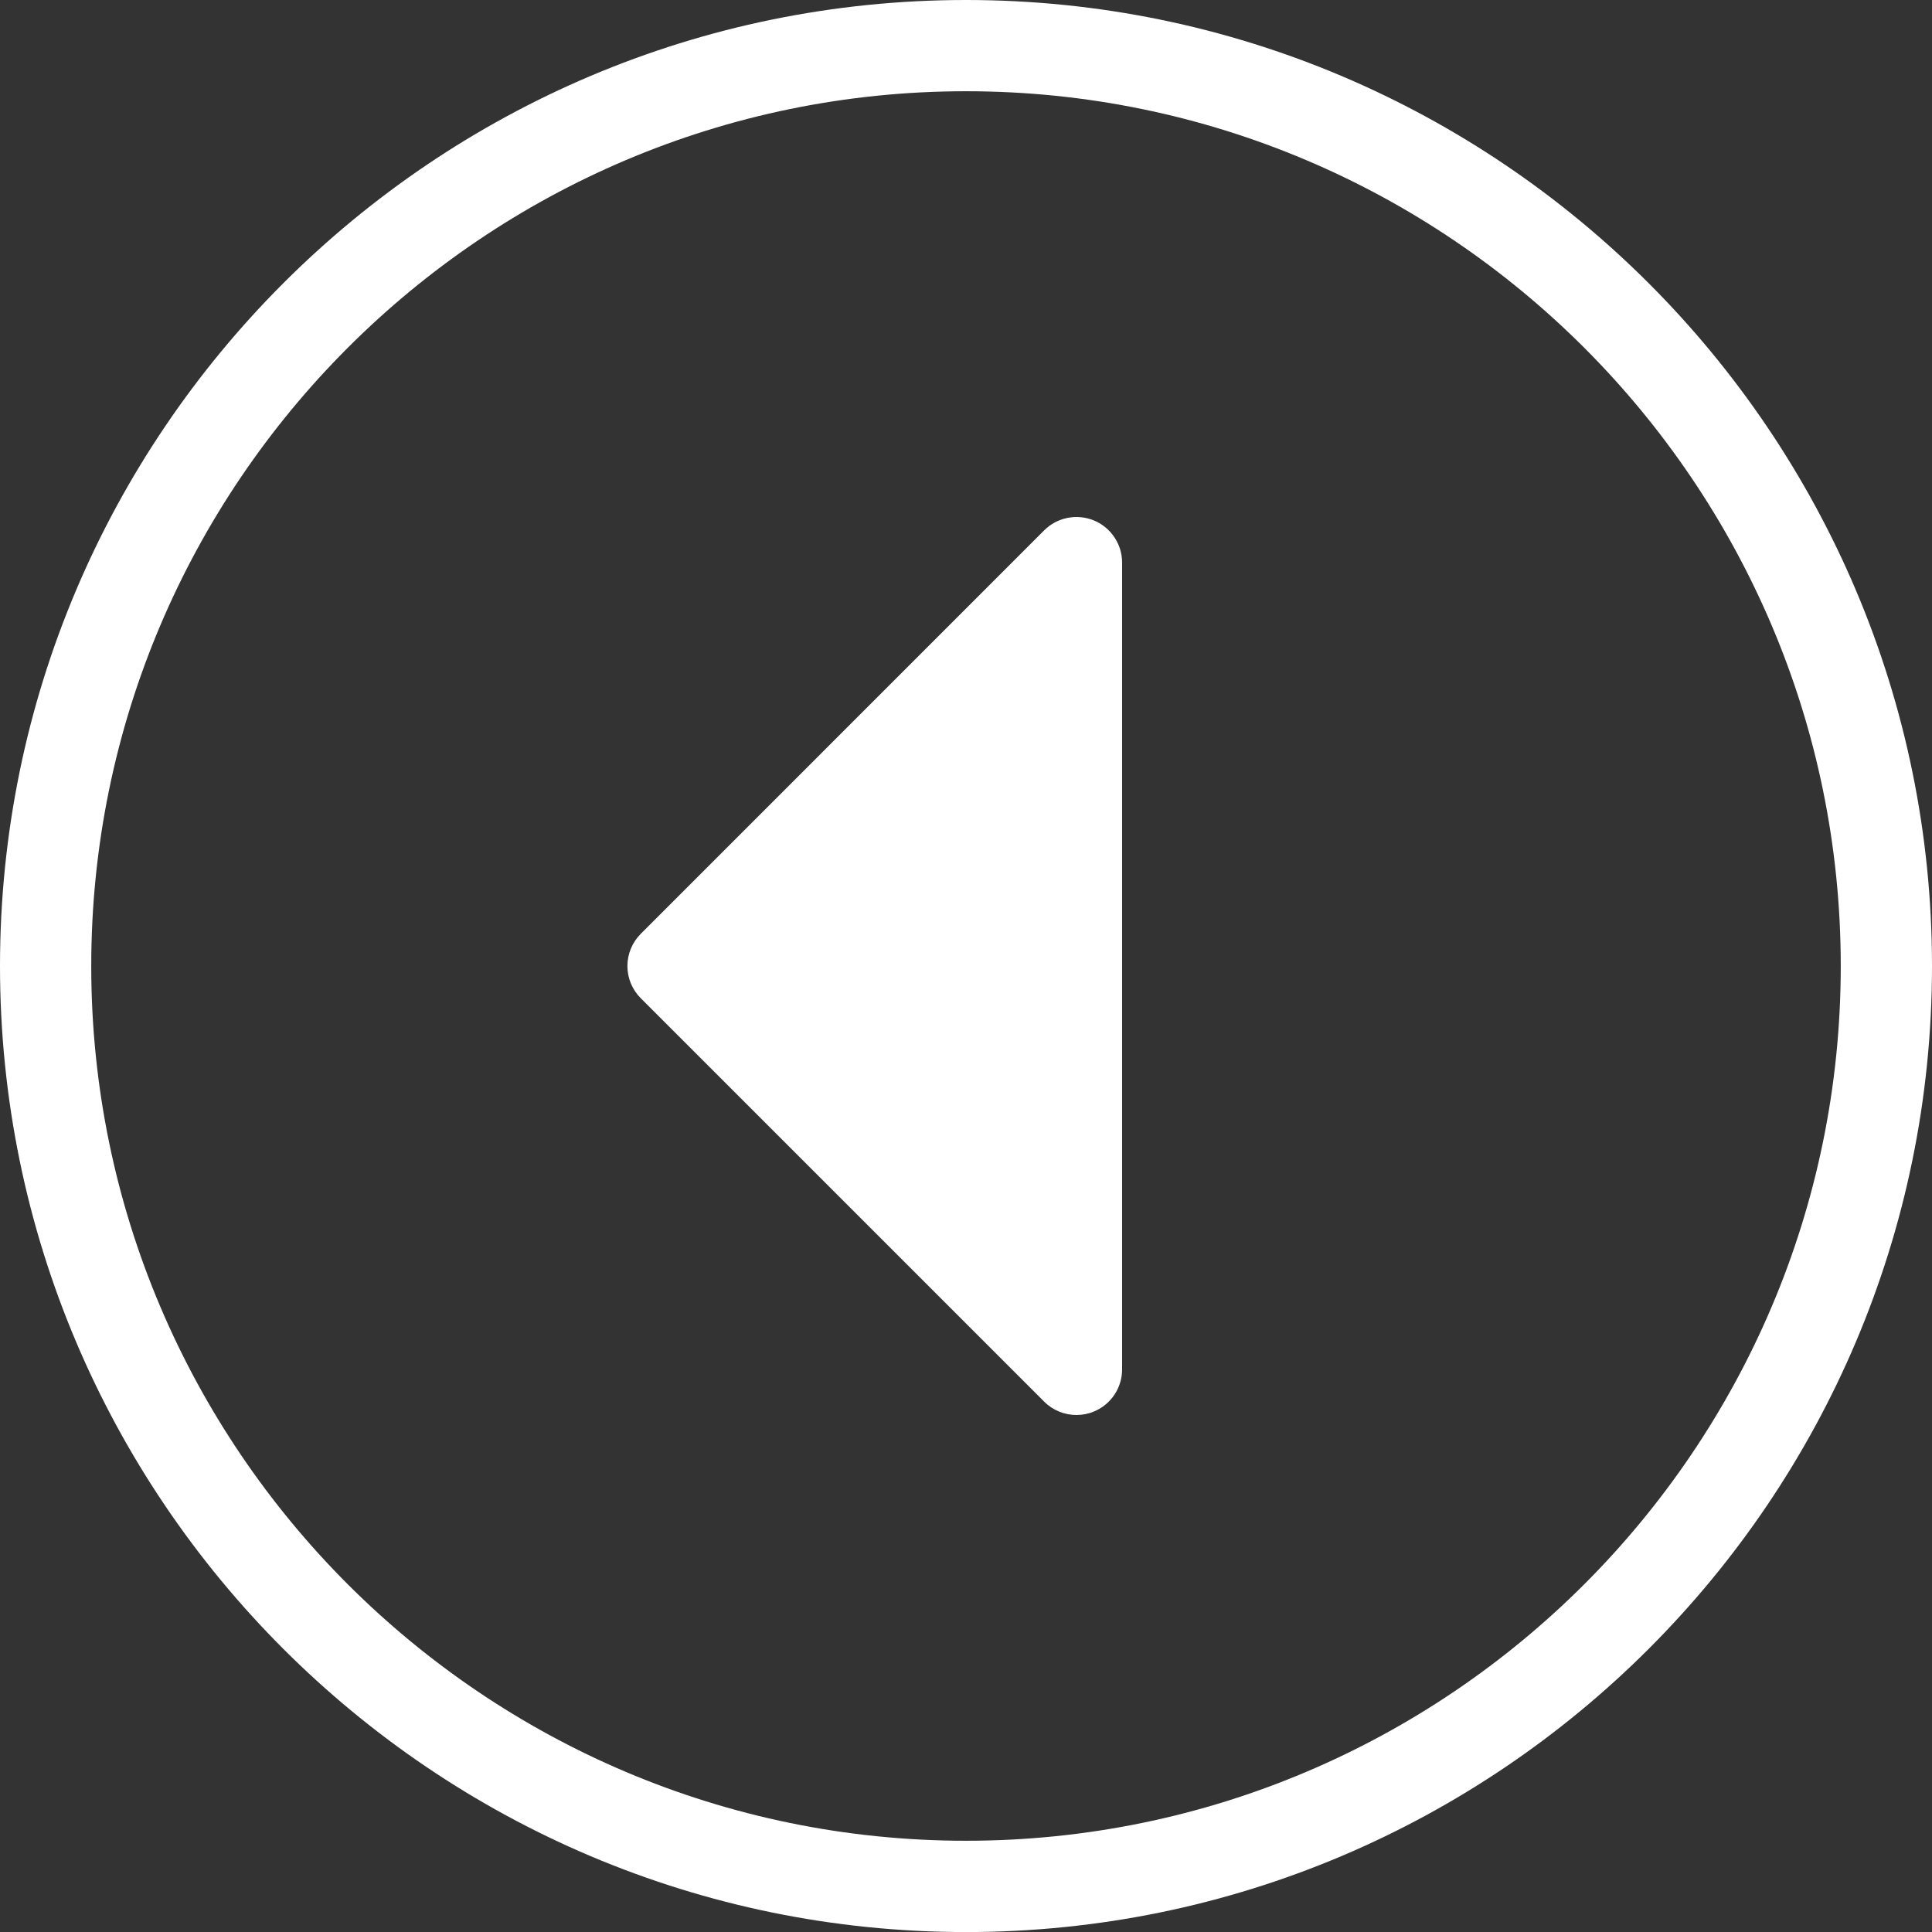 <svg width="35" height="35" viewBox="0 0 35 35" fill="none" xmlns="http://www.w3.org/2000/svg">
<rect x="0" y="0" width="35" height="35" fill="#333333" stroke="none"/>
<path d="M19.501 25.634C19.286 25.634 19.075 25.55 18.916 25.392L11.609 18.085C11.454 17.93 11.366 17.721 11.366 17.501C11.366 17.281 11.454 17.071 11.609 16.916L18.916 9.608C19.154 9.37 19.509 9.303 19.817 9.428C20.126 9.556 20.328 9.858 20.328 10.192V24.808C20.328 25.142 20.127 25.444 19.817 25.571C19.715 25.614 19.607 25.634 19.501 25.634Z" fill="white"/>
<path d="M17.5 35.001C7.85 35.001 0 27.151 0 17.501C0 7.851 7.85 0 17.5 0C27.15 0 35 7.851 35 17.501C35 27.151 27.15 35.001 17.5 35.001ZM17.5 1.653C8.763 1.653 1.653 8.763 1.653 17.501C1.653 26.239 8.763 33.347 17.5 33.347C26.238 33.347 33.347 26.239 33.347 17.501C33.347 8.763 26.238 1.653 17.5 1.653Z" fill="white"/>
</svg>
